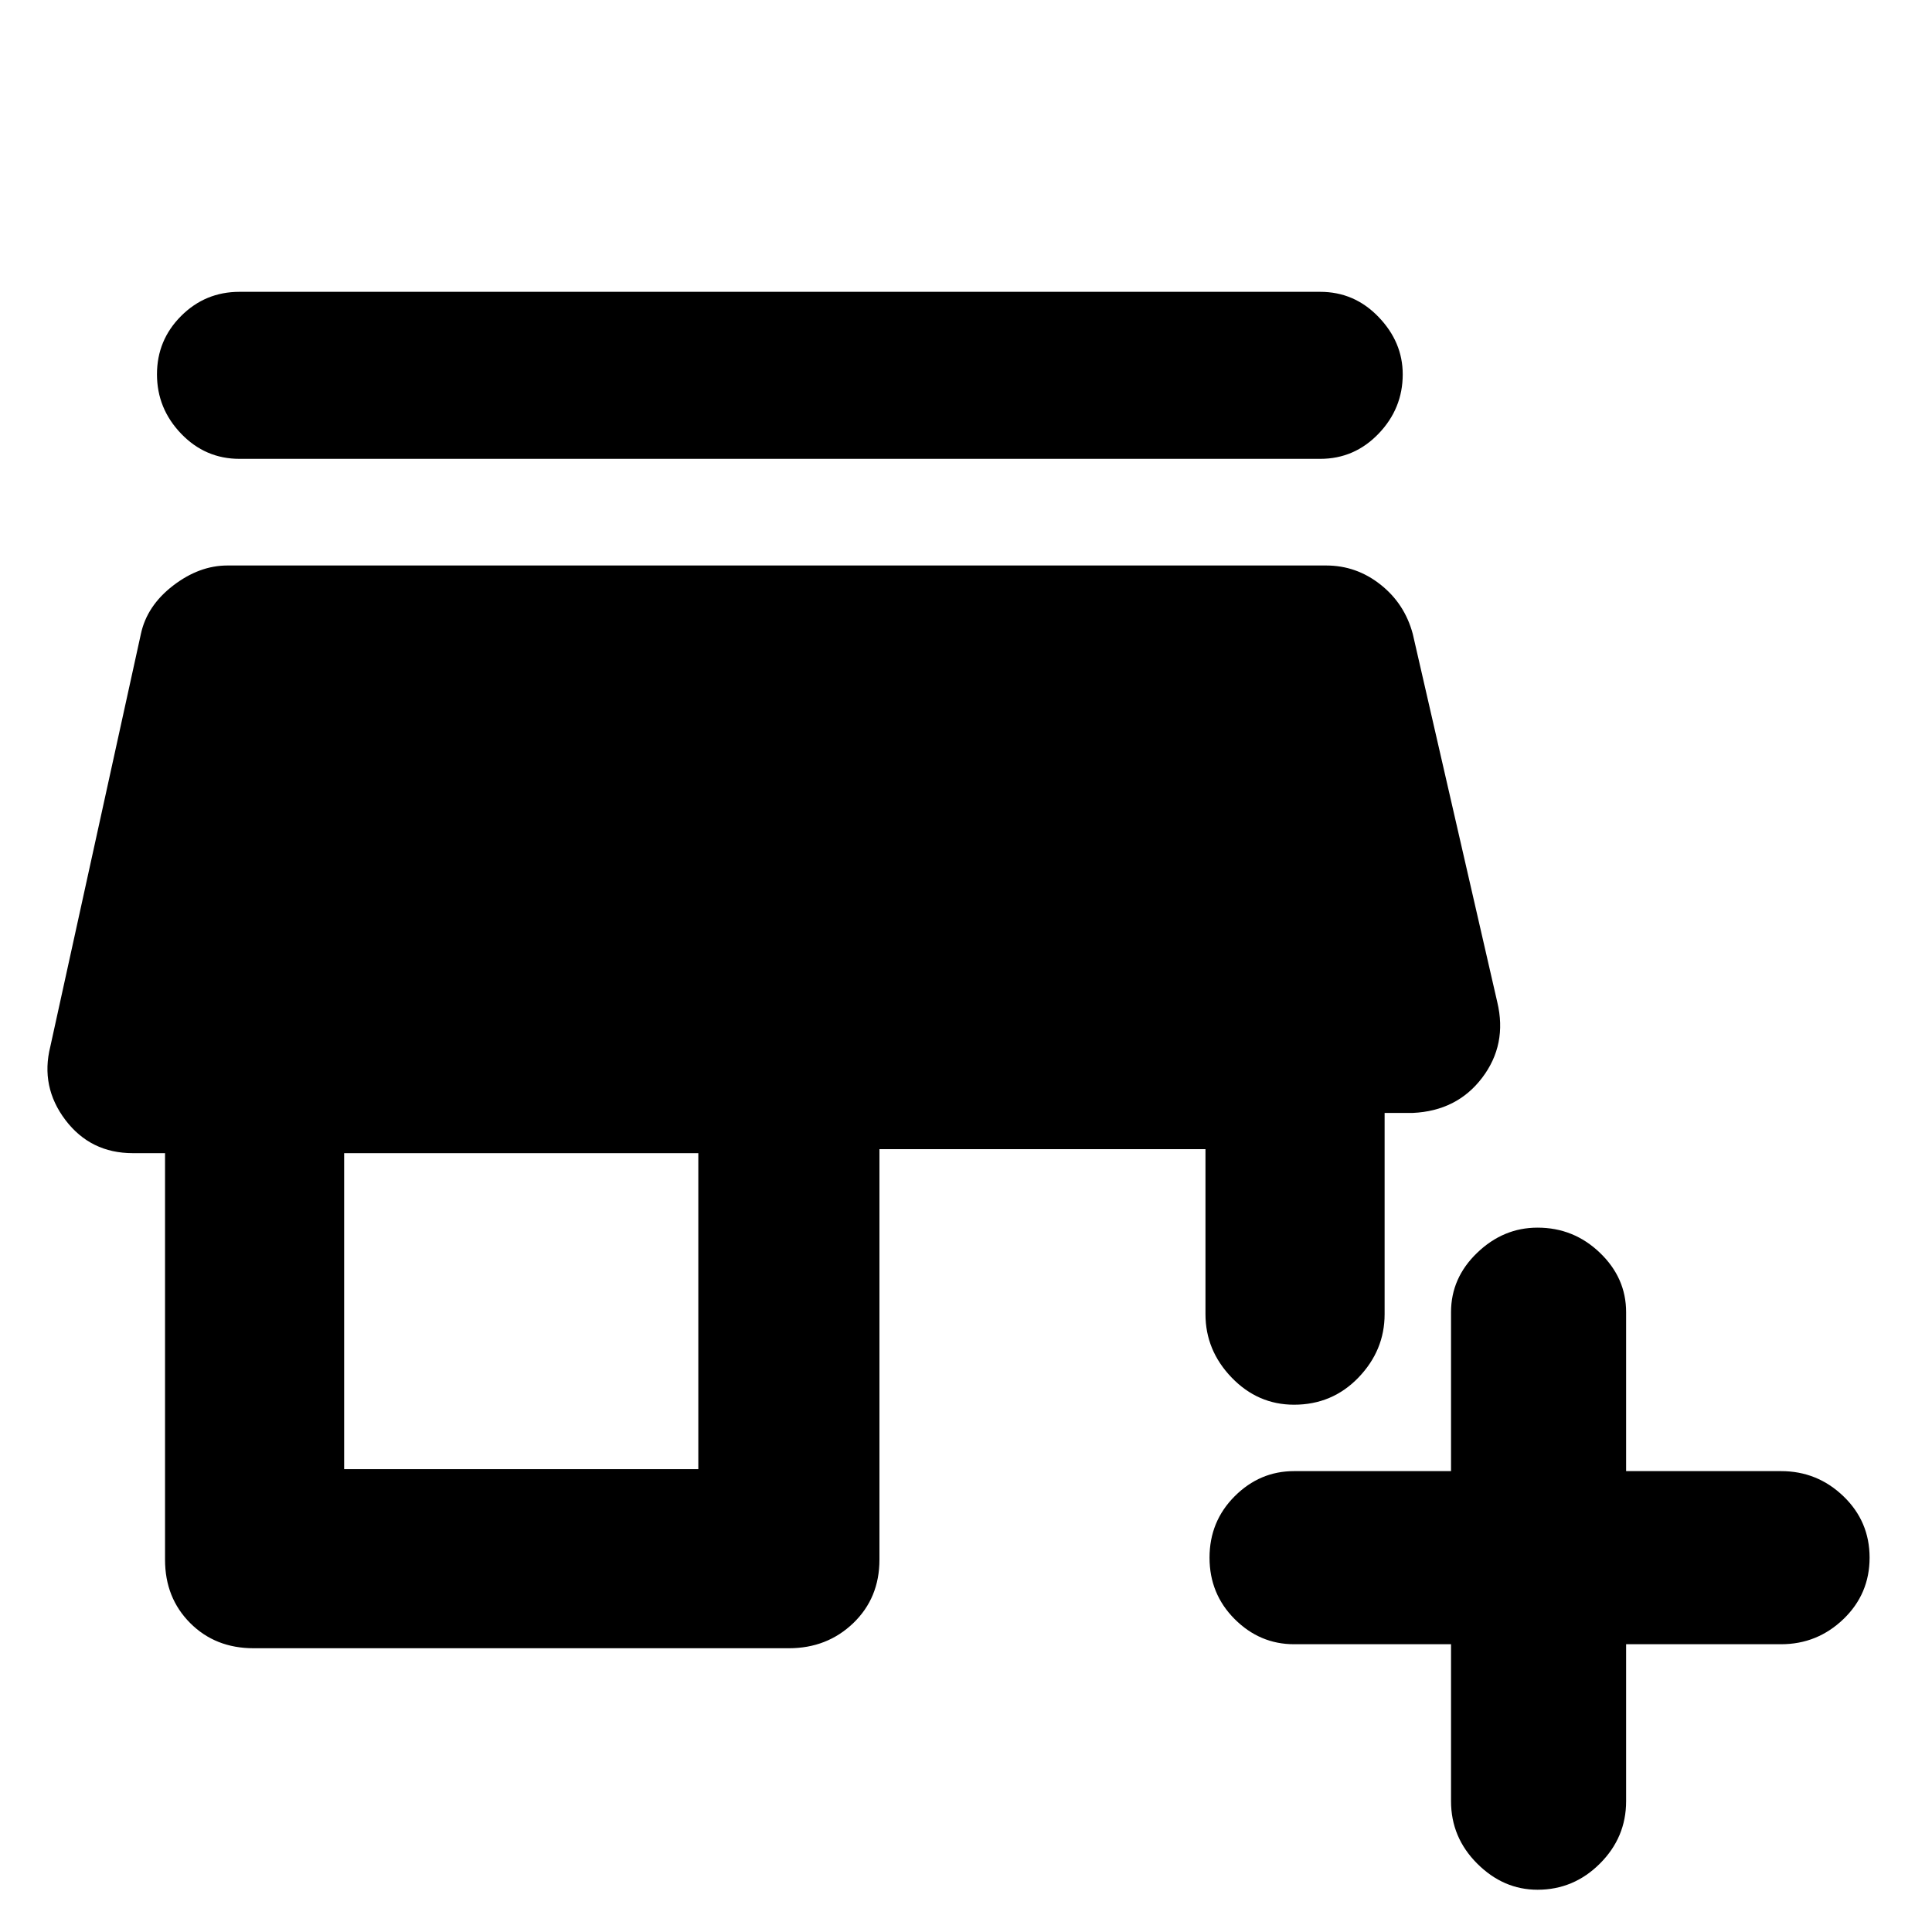 <svg xmlns="http://www.w3.org/2000/svg" height="40" width="40"><path d="M33.667 34.042v3.25q0 .75-.542 1.291-.542.542-1.292.542-.708 0-1.25-.542-.541-.541-.541-1.291v-3.25h-3.25q-.709 0-1.23-.521-.52-.521-.52-1.271 0-.75.52-1.271.521-.521 1.23-.521h3.25v-3.291q0-.709.541-1.229.542-.521 1.25-.521.75 0 1.292.521.542.52.542 1.229v3.291h3.208q.75 0 1.292.521.541.521.541 1.271 0 .75-.541 1.271-.542.521-1.292.521Zm-28.417.083q-.792 0-1.312-.521-.521-.521-.521-1.312v-8.417H2.75q-.875 0-1.396-.687-.521-.688-.312-1.521l1.875-8.542q.125-.583.666-1 .542-.417 1.125-.417h22.75q.625 0 1.125.396t.667 1.021L31 20.75q.208.875-.312 1.562-.521.688-1.438.73h-.583v4.166q0 .75-.542 1.313-.542.562-1.333.562-.75 0-1.292-.562-.542-.563-.542-1.313v-3.416h-6.75v8.5q0 .791-.541 1.312-.542.521-1.334.521Zm1.875-3.708h7.333v-6.542H7.125ZM4.958 9.5q-.708 0-1.208-.521t-.5-1.229q0-.708.5-1.208t1.208-.5h22.375q.709 0 1.209.521.5.52.5 1.187 0 .708-.5 1.229-.5.521-1.209.521Z"/></svg>